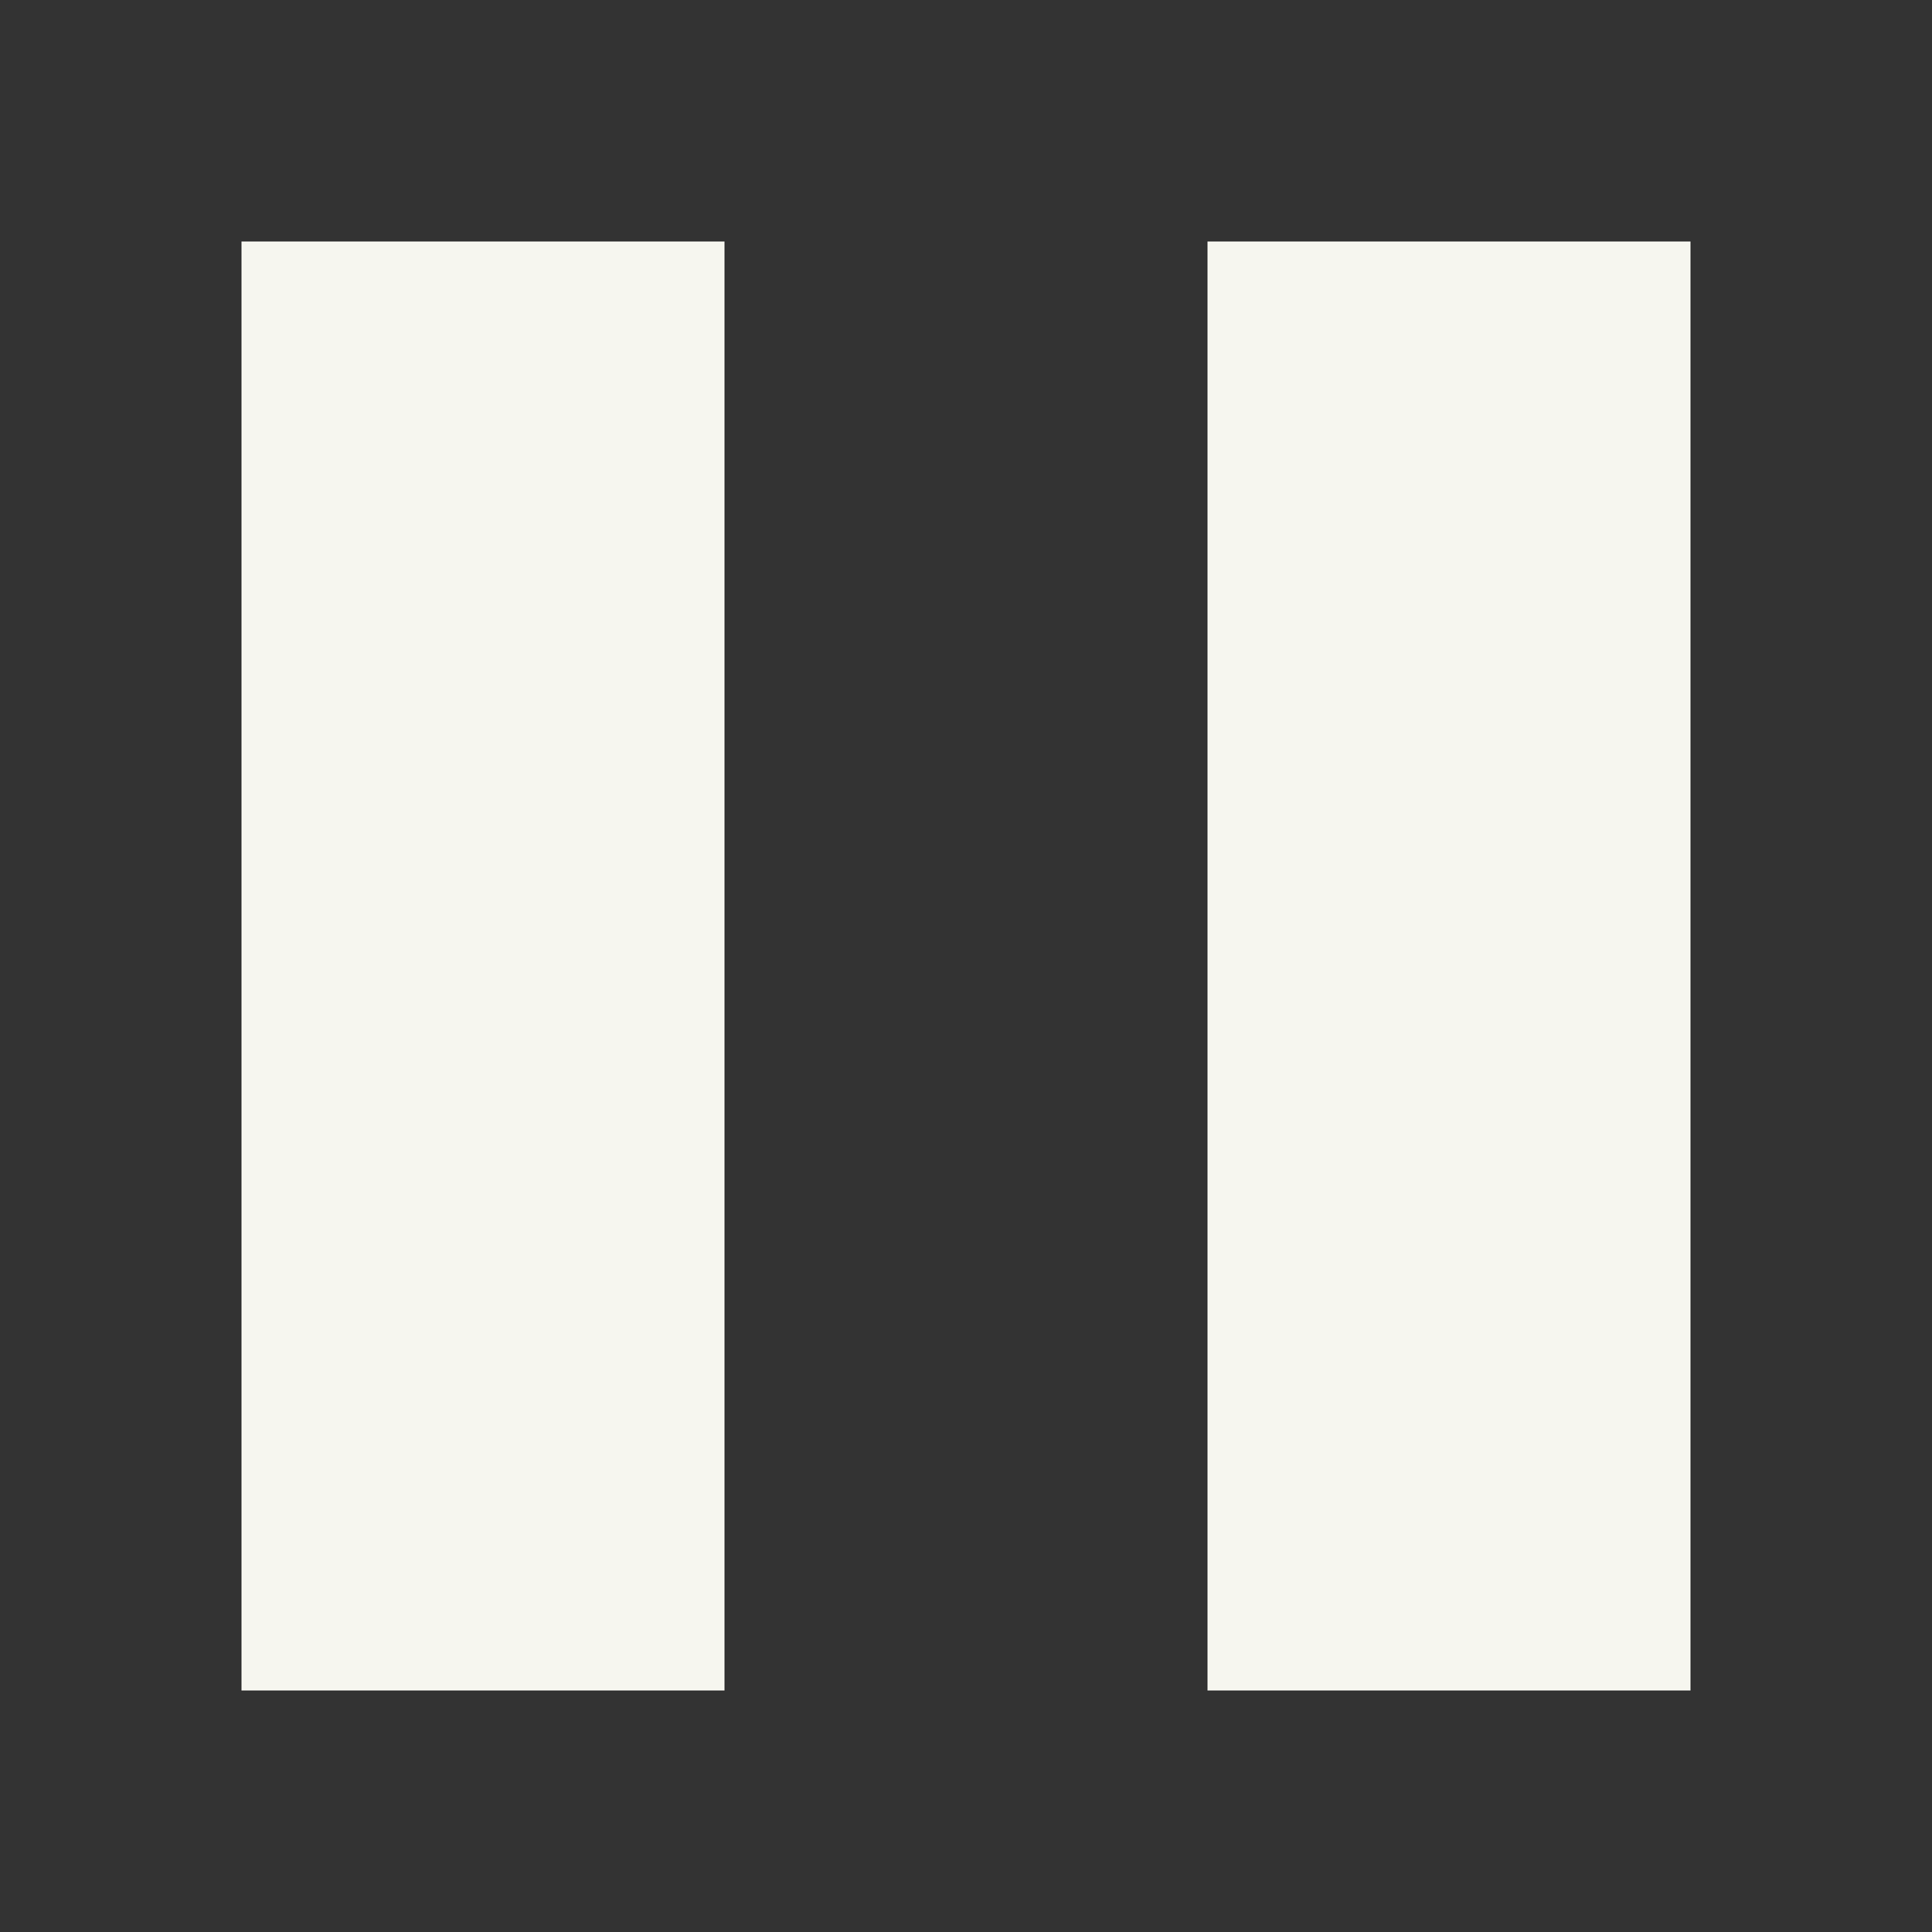 <svg xmlns="http://www.w3.org/2000/svg" width="16" height="16" version="1.1">
 <rect width="100%" height="100%" fill="#333333" stroke="none"/>
 <path style="fill:#f6f6ef" d="M 2,2 V 14 H 6 V 2 Z"/>
 <path style="fill:#f6f6ef" d="M 10,2 V 14 H 14 V 2 Z"/>
</svg>
